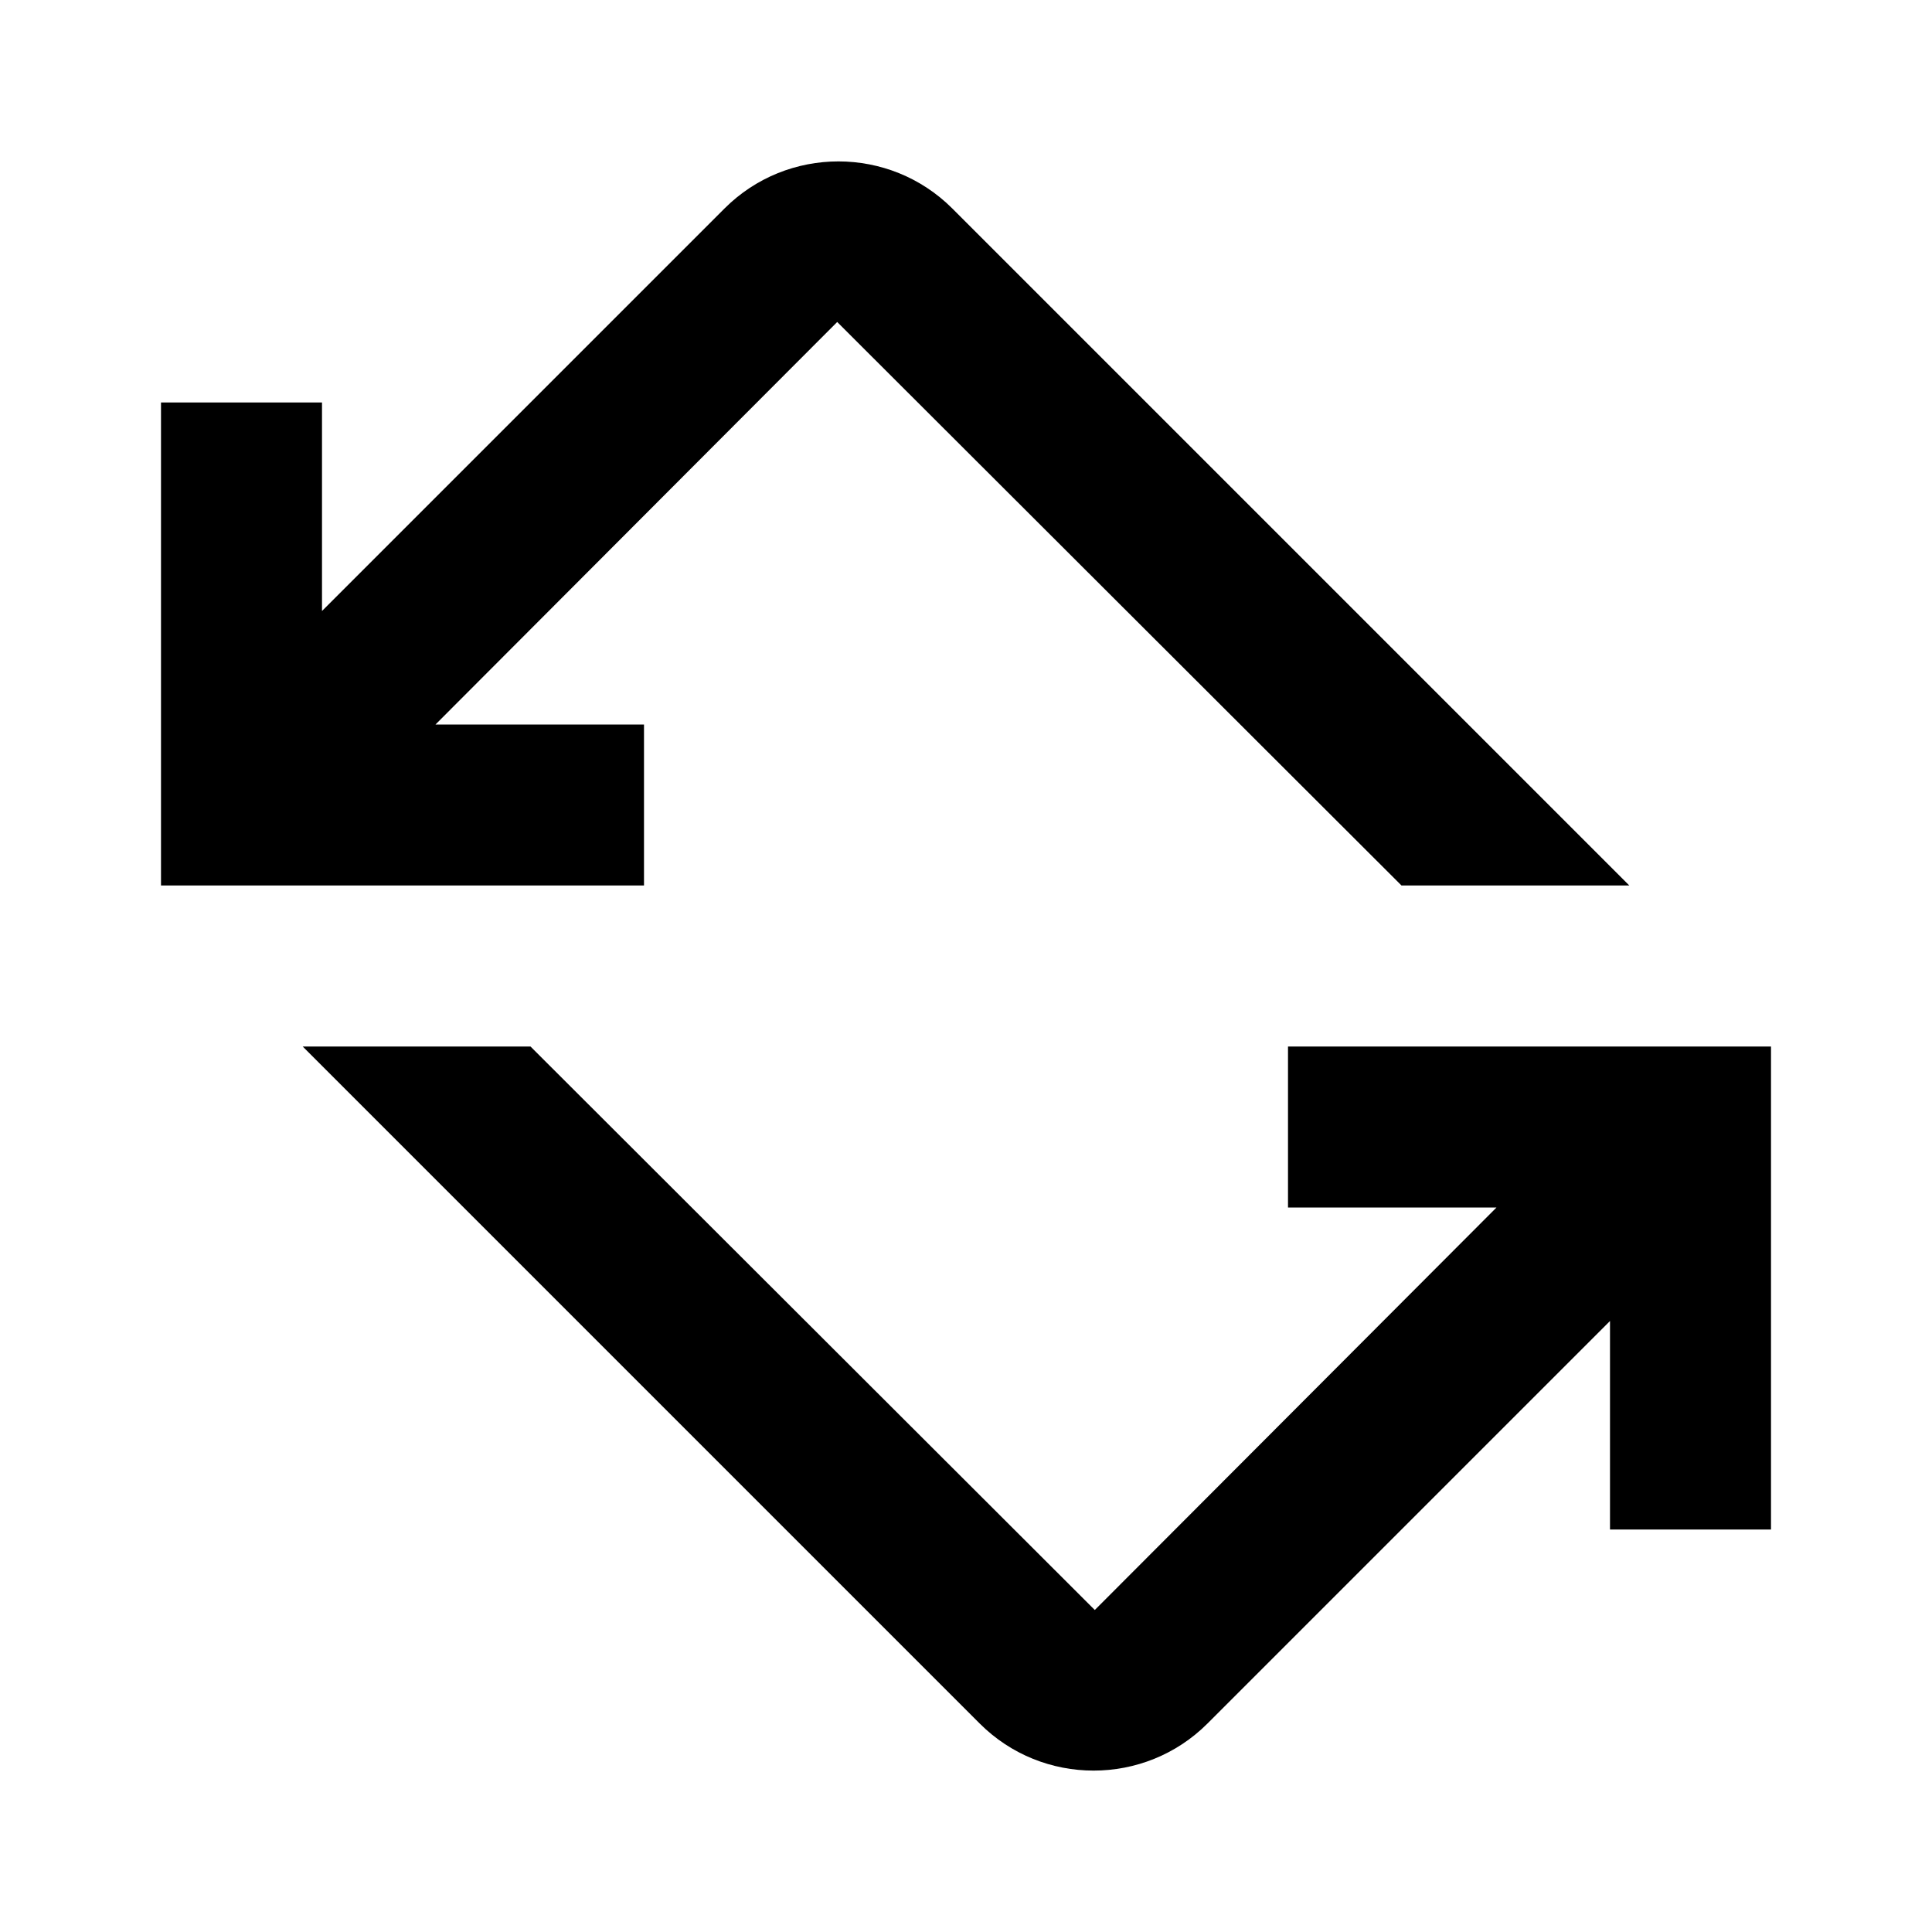 <svg width="24" height="24" viewBox="0 0 24 24" xmlns="http://www.w3.org/2000/svg" fill='currentColor'><path d="M4 7.59L9 2.59C9.78 1.81 11.05 1.81 11.83 2.59L20.24 11H17.41L10.4 4L5.41 9H8V11H2V5H4V7.59ZM20 19H22V13H16V15H18.59L13.6 20L6.59 13H3.76L12.17 21.41C12.95 22.19 14.22 22.19 15 21.41L20 16.41V19Z"/></svg>